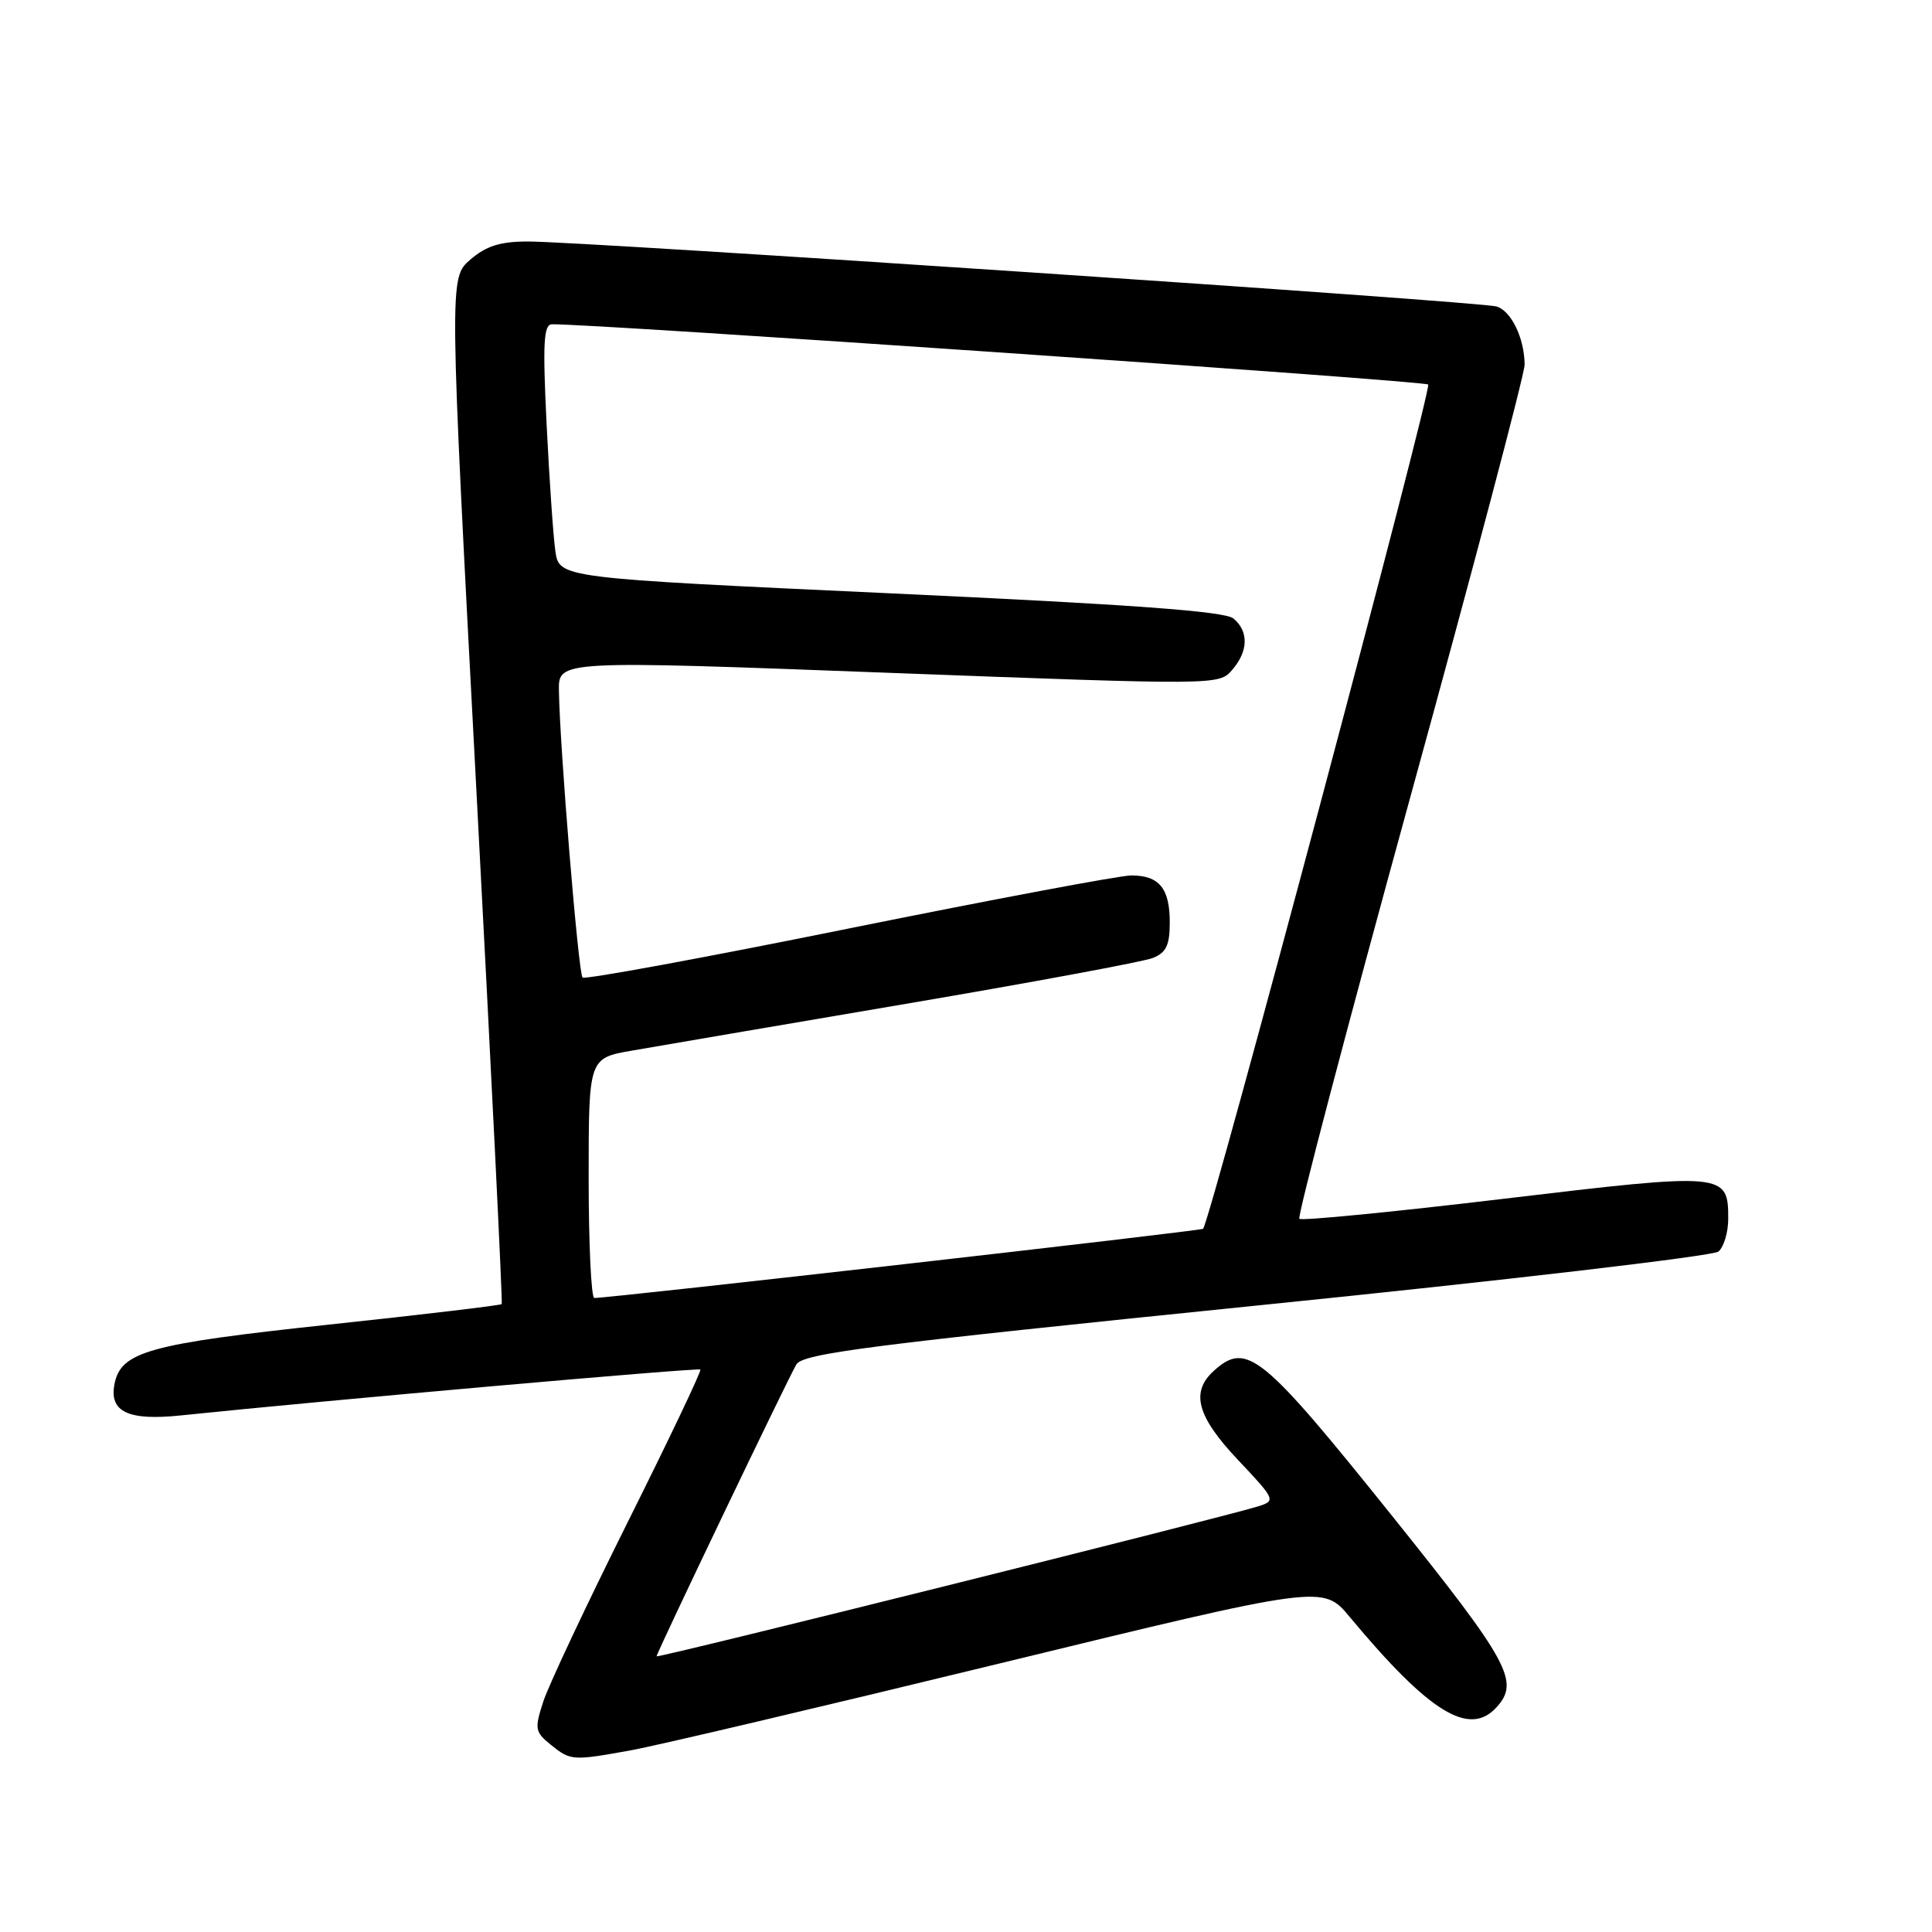 <?xml version="1.0" encoding="UTF-8" standalone="no"?>
<!DOCTYPE svg PUBLIC "-//W3C//DTD SVG 1.1//EN" "http://www.w3.org/Graphics/SVG/1.1/DTD/svg11.dtd" >
<svg xmlns="http://www.w3.org/2000/svg" xmlns:xlink="http://www.w3.org/1999/xlink" version="1.1" viewBox="0 0 256 256">
 <g >
 <path fill="currentColor"
d=" M 83.57 231.93 C 86.83 231.35 108.81 226.17 132.40 220.43 C 175.30 209.99 175.30 209.99 178.84 214.25 C 189.41 226.94 194.70 230.20 198.31 226.21 C 201.39 222.81 200.00 220.25 184.57 201.00 C 167.20 179.34 165.20 177.70 160.83 181.65 C 157.72 184.47 158.61 187.70 164.06 193.47 C 168.96 198.65 169.05 198.85 166.81 199.57 C 162.43 200.97 87.00 219.78 87.00 219.47 C 87.00 219.01 104.35 182.78 105.52 180.80 C 106.38 179.34 115.15 178.22 166.46 173.00 C 199.43 169.66 226.98 166.43 227.70 165.84 C 228.41 165.24 229.00 163.29 229.00 161.50 C 229.00 155.37 228.63 155.34 199.29 158.84 C 184.65 160.59 172.45 161.78 172.17 161.50 C 171.88 161.22 178.49 136.13 186.84 105.74 C 195.20 75.36 202.03 49.52 202.02 48.32 C 201.99 44.81 200.26 41.22 198.31 40.61 C 196.25 39.97 77.44 32.00 69.98 32.00 C 66.28 32.00 64.44 32.58 62.32 34.40 C 59.52 36.81 59.52 36.81 63.12 104.65 C 65.10 141.97 66.61 172.63 66.48 172.80 C 66.35 172.96 55.95 174.20 43.37 175.54 C 19.69 178.08 16.01 179.10 15.17 183.40 C 14.45 187.08 16.99 188.28 23.97 187.55 C 42.88 185.58 92.53 181.20 92.80 181.47 C 92.98 181.64 88.65 190.72 83.20 201.64 C 77.75 212.56 72.71 223.27 72.00 225.43 C 70.81 229.09 70.88 229.48 72.97 231.18 C 75.61 233.31 75.82 233.33 83.57 231.93 Z  M 78.00 156.11 C 78.00 140.21 78.00 140.21 83.75 139.21 C 86.91 138.66 103.22 135.87 120.00 133.02 C 136.78 130.17 151.51 127.43 152.75 126.94 C 154.53 126.23 155.00 125.25 155.00 122.22 C 155.00 117.71 153.60 116.00 149.90 116.00 C 148.42 116.00 131.57 119.17 112.47 123.03 C 93.37 126.90 77.49 129.82 77.19 129.53 C 76.64 128.98 74.16 98.89 74.06 91.50 C 74.00 87.50 74.00 87.50 117.75 89.15 C 161.35 90.79 161.51 90.79 163.25 88.79 C 165.42 86.30 165.49 83.65 163.43 81.95 C 162.29 81.00 150.00 80.10 117.99 78.62 C 74.11 76.59 74.11 76.59 73.59 73.04 C 73.31 71.09 72.79 63.54 72.43 56.25 C 71.90 45.43 72.03 42.99 73.14 42.97 C 78.14 42.85 188.65 50.45 189.24 50.95 C 189.80 51.43 160.52 161.27 159.42 162.82 C 159.23 163.09 81.06 171.98 78.75 171.99 C 78.34 172.00 78.00 164.85 78.00 156.11 Z "/>
</g>
</svg>